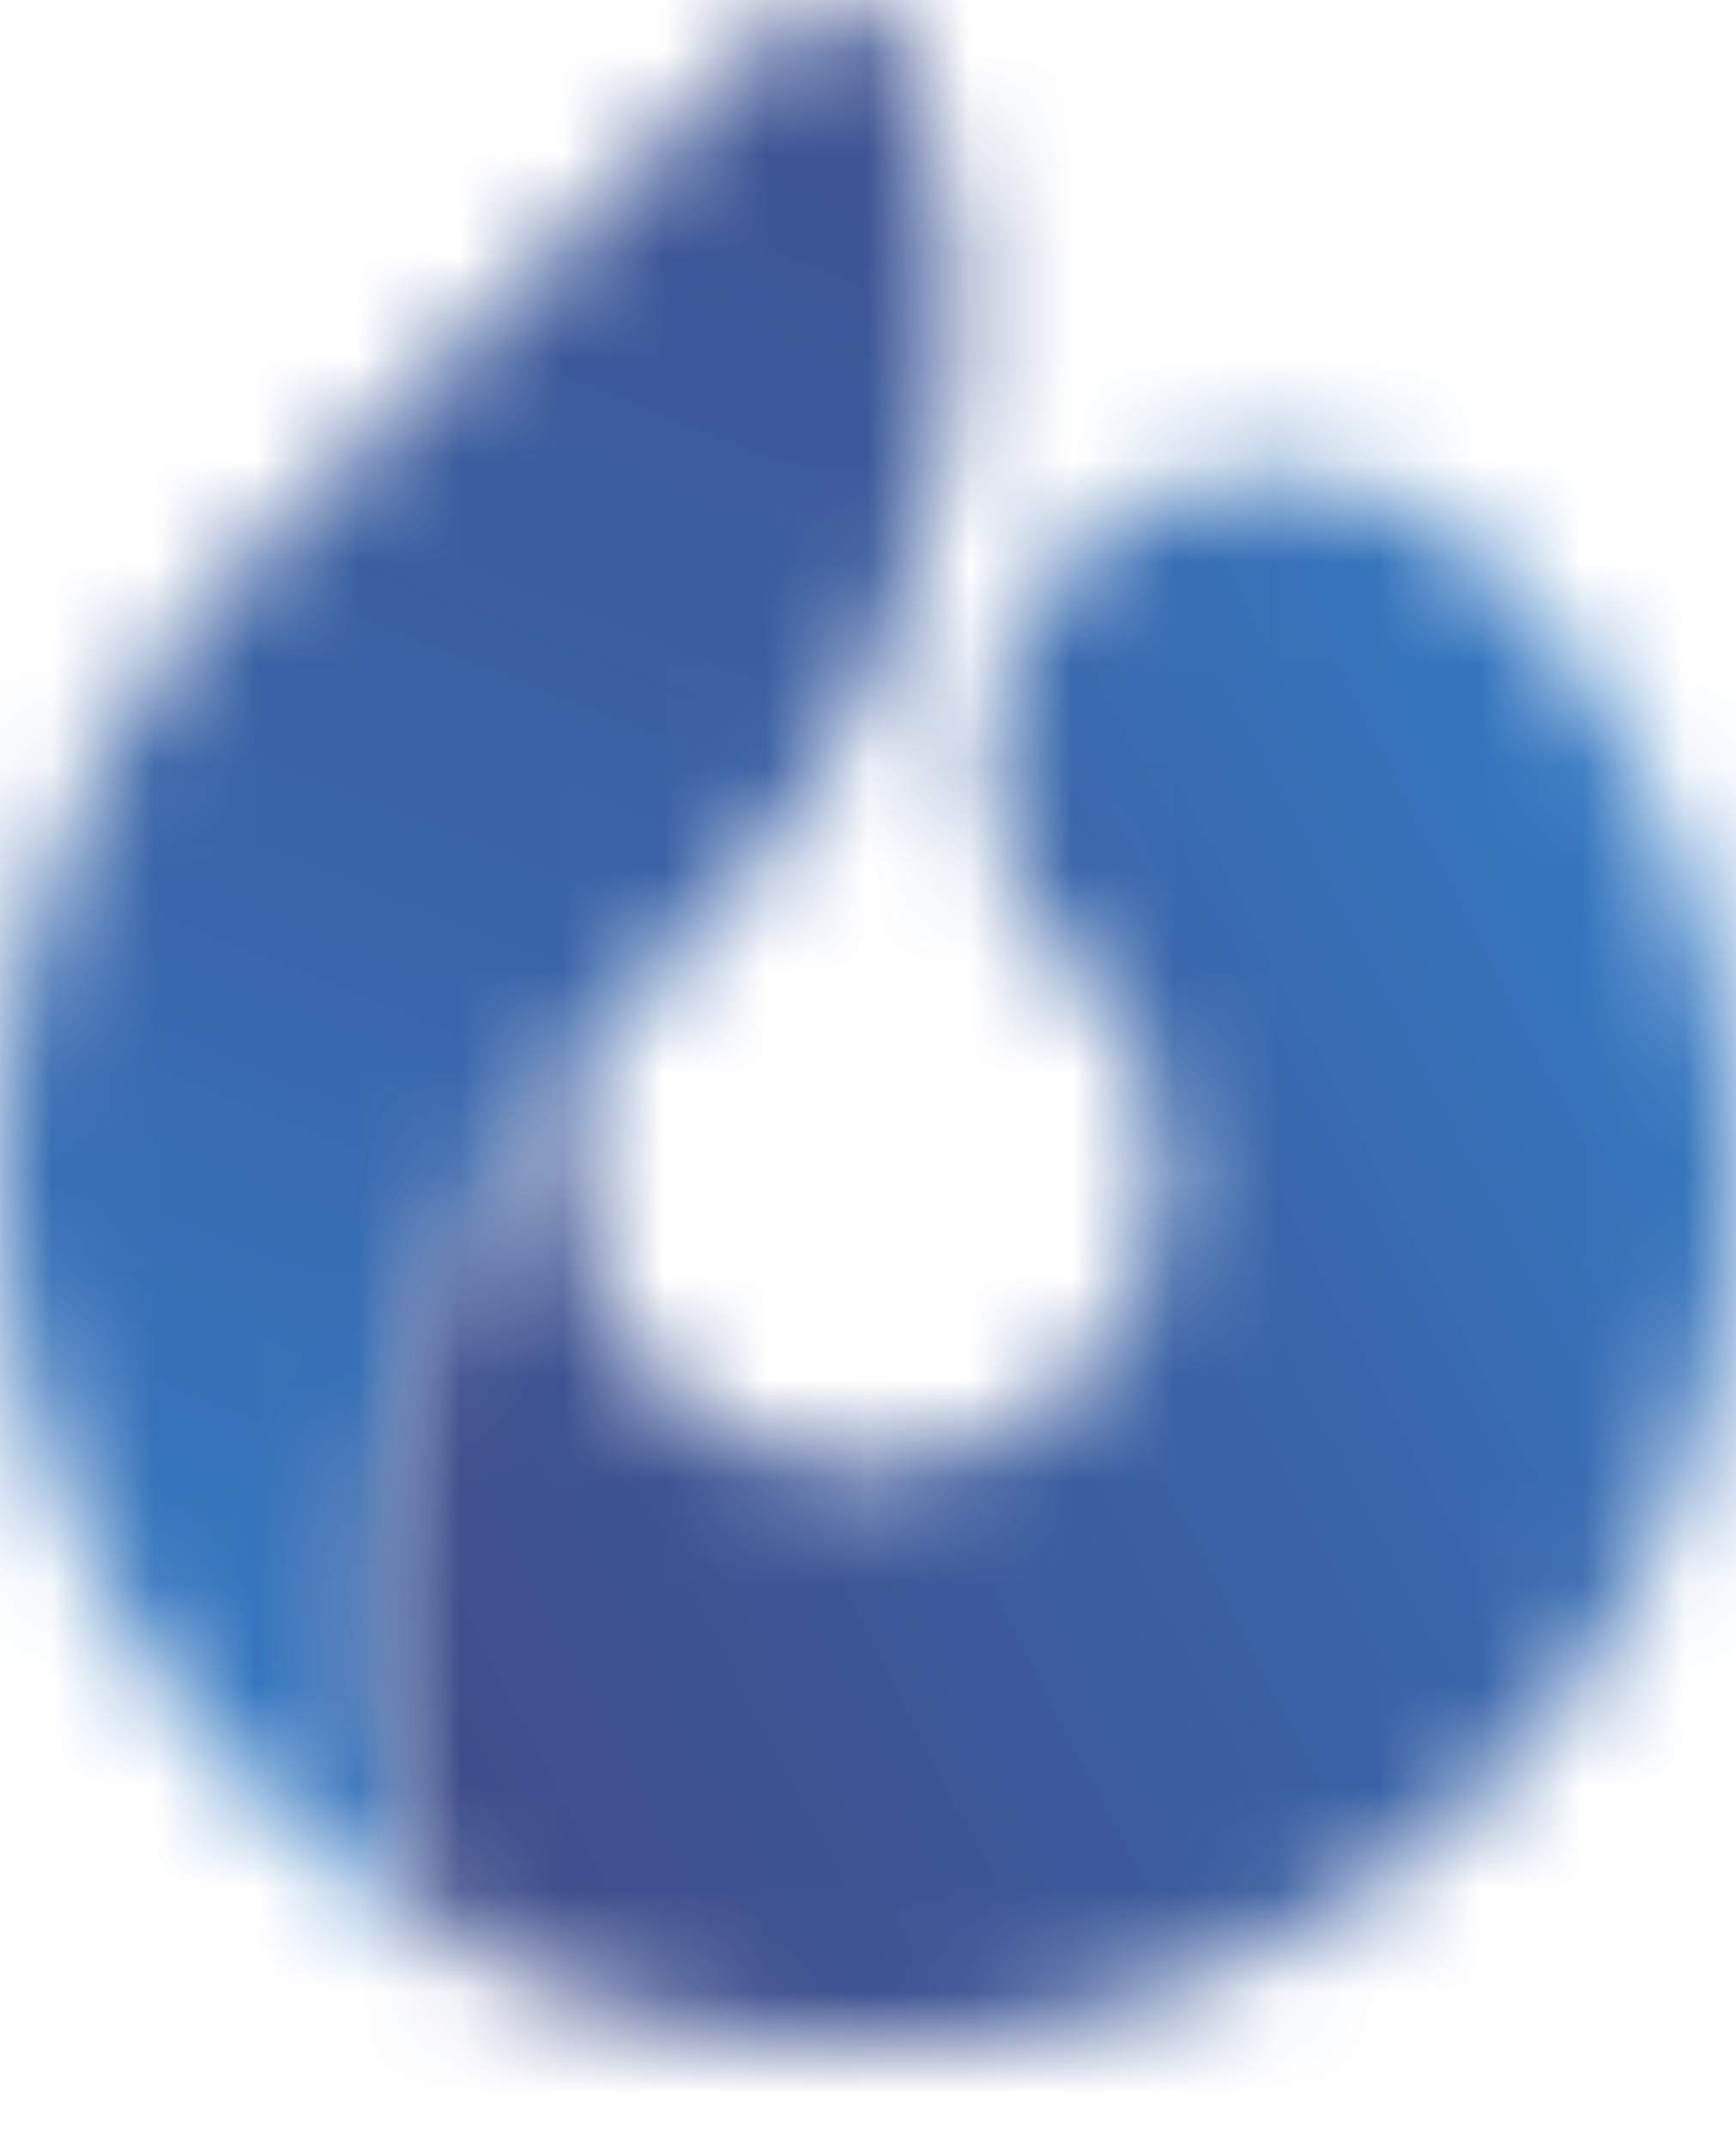 <svg width="17" height="21" viewBox="0 0 17 21" fill="none" xmlns="http://www.w3.org/2000/svg">
<g opacity="0.8">
<mask id="mask0_200_13276" style="mask-type:luminance" maskUnits="userSpaceOnUse" x="0" y="0" width="10" height="19">
<path d="M7.678 0.191L2.488 5.408C2.386 5.511 2.284 5.622 2.181 5.733C2.037 5.895 1.892 6.066 1.764 6.237C1.679 6.349 1.593 6.468 1.508 6.588C1.057 7.238 0.707 7.939 0.46 8.675C0.366 8.94 0.29 9.205 0.23 9.479C0.179 9.684 0.145 9.889 0.111 10.095C0.077 10.3 0.051 10.505 0.034 10.71C0.026 10.847 0.017 10.984 0.009 11.129C-1.3015e-07 11.266 0 11.403 0 11.548C0 11.591 0 11.625 0 11.668C0 11.694 0 11.719 0 11.754C0 11.788 -1.3015e-07 11.822 0.009 11.865C0.009 11.899 0.009 11.933 0.017 11.959C0.017 11.993 0.026 12.027 0.026 12.062C0.026 12.096 0.034 12.13 0.034 12.164C0.034 12.198 0.043 12.233 0.043 12.267C0.043 12.301 0.051 12.335 0.051 12.369C0.051 12.404 0.06 12.438 0.06 12.472C0.06 12.506 0.068 12.54 0.068 12.575C0.068 12.609 0.077 12.643 0.085 12.677C0.094 12.711 0.094 12.746 0.102 12.78C0.111 12.814 0.111 12.848 0.119 12.874C0.128 12.908 0.128 12.942 0.136 12.977C0.145 13.011 0.145 13.045 0.153 13.071C0.162 13.105 0.17 13.139 0.17 13.173C0.179 13.207 0.187 13.242 0.187 13.267C0.196 13.302 0.205 13.336 0.213 13.37C0.222 13.404 0.23 13.438 0.239 13.464C0.247 13.498 0.256 13.533 0.264 13.567C0.273 13.601 0.281 13.627 0.29 13.661C0.298 13.695 0.307 13.729 0.315 13.763C0.324 13.798 0.332 13.823 0.341 13.857C0.349 13.892 0.358 13.926 0.375 13.96C0.383 13.994 0.392 14.02 0.409 14.054C0.418 14.088 0.435 14.123 0.443 14.157C0.452 14.191 0.469 14.217 0.477 14.251C0.486 14.285 0.503 14.319 0.511 14.354C0.52 14.388 0.537 14.413 0.545 14.448C0.554 14.482 0.571 14.516 0.579 14.55C0.588 14.585 0.605 14.61 0.614 14.644C0.631 14.678 0.639 14.713 0.656 14.747C0.673 14.781 0.682 14.807 0.699 14.841C0.716 14.875 0.724 14.909 0.741 14.944C0.758 14.978 0.767 15.004 0.784 15.038C0.801 15.072 0.81 15.106 0.827 15.132C0.844 15.166 0.852 15.192 0.869 15.226C0.886 15.26 0.903 15.294 0.92 15.32C0.937 15.354 0.954 15.38 0.963 15.414C0.98 15.448 0.997 15.474 1.014 15.508C1.031 15.534 1.048 15.568 1.065 15.594C1.082 15.628 1.099 15.653 1.116 15.688C1.133 15.713 1.15 15.748 1.167 15.773C1.184 15.807 1.201 15.833 1.219 15.867C1.236 15.893 1.253 15.927 1.27 15.953C1.287 15.987 1.304 16.013 1.329 16.047C1.346 16.073 1.363 16.107 1.389 16.132C1.406 16.167 1.432 16.192 1.449 16.227C1.466 16.252 1.491 16.286 1.508 16.312C1.525 16.346 1.551 16.372 1.568 16.398C1.585 16.423 1.611 16.457 1.628 16.483C1.653 16.509 1.67 16.543 1.696 16.569C1.713 16.594 1.738 16.628 1.755 16.654C1.781 16.68 1.798 16.714 1.824 16.74C1.849 16.765 1.866 16.791 1.892 16.825C1.917 16.851 1.934 16.885 1.96 16.911C1.985 16.936 2.002 16.962 2.028 16.988C2.054 17.013 2.079 17.047 2.105 17.073C2.13 17.099 2.147 17.125 2.173 17.15C2.198 17.176 2.224 17.201 2.25 17.236C2.275 17.261 2.301 17.287 2.318 17.313C2.343 17.338 2.369 17.364 2.394 17.398C2.42 17.424 2.446 17.45 2.471 17.475C2.497 17.501 2.514 17.518 2.539 17.544C2.59 17.595 2.642 17.638 2.684 17.689C2.701 17.706 2.718 17.723 2.735 17.732C2.795 17.792 2.863 17.843 2.923 17.903C2.948 17.92 2.974 17.945 2.991 17.963C3.034 17.997 3.068 18.031 3.11 18.065C3.144 18.091 3.178 18.125 3.212 18.151C3.238 18.168 3.264 18.194 3.289 18.211C3.63 18.476 3.979 18.707 4.346 18.921C3.136 15.833 3.783 12.181 6.263 9.684C6.306 9.641 6.357 9.598 6.399 9.556C6.408 9.539 6.425 9.53 6.434 9.513C6.459 9.487 6.476 9.462 6.502 9.445L6.86 9.085C8.487 7.452 9.322 5.314 9.356 3.167C9.356 3.099 9.356 3.03 9.356 2.962C9.356 2.919 9.356 2.885 9.356 2.842C9.356 2.825 9.356 2.817 9.356 2.799C9.356 2.774 9.356 2.74 9.348 2.714C9.348 2.697 9.348 2.68 9.339 2.663C9.339 2.637 9.331 2.611 9.331 2.577C9.331 2.56 9.322 2.534 9.322 2.517C9.322 2.492 9.314 2.466 9.314 2.44C9.314 2.423 9.305 2.397 9.305 2.38C9.305 2.355 9.297 2.329 9.297 2.295C9.297 2.269 9.288 2.252 9.288 2.226C9.28 2.201 9.28 2.167 9.271 2.141C9.271 2.115 9.263 2.098 9.263 2.072C9.254 2.047 9.254 2.013 9.245 1.987C9.245 1.961 9.237 1.944 9.237 1.919C9.228 1.893 9.228 1.859 9.22 1.824C9.211 1.799 9.211 1.782 9.203 1.756C9.194 1.722 9.186 1.696 9.186 1.662C9.177 1.645 9.177 1.619 9.169 1.602C9.16 1.568 9.152 1.534 9.143 1.499C9.143 1.482 9.135 1.465 9.135 1.448C9.126 1.405 9.109 1.354 9.101 1.311C9.101 1.303 9.101 1.294 9.092 1.294C9.075 1.243 9.067 1.192 9.05 1.14C9.05 1.123 9.041 1.115 9.041 1.098C9.032 1.063 9.024 1.029 9.015 0.986C9.007 0.969 9.007 0.952 8.998 0.926C8.99 0.892 8.981 0.867 8.973 0.832C8.964 0.815 8.964 0.79 8.956 0.773C8.947 0.747 8.939 0.713 8.93 0.687C8.922 0.67 8.922 0.644 8.913 0.627C8.905 0.601 8.896 0.567 8.888 0.542C8.888 0.533 8.879 0.525 8.879 0.516C8.785 0.191 8.487 0.003 8.189 0.003C8.001 -0.014 7.822 0.046 7.678 0.191Z" fill="white"/>
</mask>
<g mask="url(#mask0_200_13276)">
<path d="M-6.476 16.329L1.261 -3.239L15.807 2.56L8.07 22.119L-6.476 16.329Z" fill="url(#paint0_linear_200_13276)"/>
</g>
<mask id="mask1_200_13276" style="mask-type:luminance" maskUnits="userSpaceOnUse" x="3" y="4" width="14" height="17">
<path d="M10.533 5.396C10.498 5.431 10.464 5.473 10.43 5.508C10.422 5.516 10.413 5.525 10.405 5.542C10.379 5.568 10.354 5.593 10.336 5.627C10.328 5.644 10.311 5.653 10.303 5.67C10.285 5.696 10.268 5.721 10.243 5.747C10.234 5.764 10.217 5.781 10.209 5.798C10.192 5.824 10.175 5.85 10.158 5.867C10.149 5.884 10.132 5.901 10.123 5.918C10.107 5.944 10.098 5.961 10.081 5.987C10.072 6.004 10.064 6.021 10.047 6.046C10.03 6.072 10.021 6.089 10.013 6.115C10.004 6.132 9.996 6.158 9.987 6.175C9.979 6.2 9.962 6.218 9.953 6.243C9.945 6.26 9.936 6.286 9.928 6.303C9.919 6.329 9.91 6.346 9.902 6.371C9.893 6.389 9.885 6.414 9.876 6.44C9.868 6.466 9.859 6.483 9.851 6.508C9.842 6.534 9.834 6.551 9.825 6.577C9.817 6.602 9.808 6.619 9.808 6.645C9.8 6.671 9.8 6.688 9.791 6.714C9.783 6.739 9.783 6.756 9.774 6.782C9.766 6.808 9.766 6.833 9.757 6.85C9.749 6.876 9.749 6.893 9.749 6.919C9.749 6.944 9.74 6.97 9.74 6.996C9.74 7.013 9.732 7.039 9.732 7.056C9.732 7.081 9.723 7.107 9.723 7.133C9.723 7.15 9.723 7.175 9.714 7.192C9.714 7.218 9.706 7.244 9.706 7.278C9.706 7.295 9.706 7.312 9.706 7.329C9.706 7.449 9.706 7.569 9.714 7.697C9.714 7.697 9.714 7.697 9.714 7.706C9.714 7.748 9.723 7.791 9.732 7.834C9.732 7.851 9.74 7.86 9.74 7.877C9.749 7.902 9.749 7.937 9.757 7.962C9.757 7.979 9.766 7.996 9.766 8.022C9.774 8.048 9.774 8.073 9.783 8.09C9.791 8.108 9.791 8.133 9.8 8.15C9.808 8.176 9.808 8.193 9.817 8.219C9.825 8.244 9.834 8.261 9.834 8.287C9.842 8.304 9.851 8.33 9.851 8.347C9.859 8.373 9.868 8.39 9.876 8.415C9.885 8.433 9.893 8.458 9.902 8.475C9.91 8.501 9.919 8.518 9.928 8.544C9.936 8.561 9.945 8.586 9.953 8.604C9.962 8.629 9.97 8.646 9.979 8.672C9.987 8.689 9.996 8.715 10.004 8.732C10.013 8.749 10.021 8.775 10.038 8.792C10.047 8.809 10.055 8.835 10.072 8.852C10.081 8.869 10.098 8.894 10.107 8.911C10.115 8.929 10.132 8.954 10.141 8.971C10.149 8.988 10.166 9.006 10.175 9.031C10.192 9.048 10.2 9.074 10.217 9.091C10.226 9.108 10.243 9.125 10.251 9.142C10.268 9.159 10.285 9.185 10.303 9.202C10.311 9.219 10.328 9.236 10.336 9.254C10.354 9.279 10.371 9.296 10.396 9.322C10.405 9.331 10.422 9.348 10.43 9.365C10.464 9.399 10.49 9.433 10.524 9.467C10.558 9.502 10.592 9.536 10.626 9.579C10.635 9.587 10.643 9.604 10.66 9.613C10.686 9.638 10.703 9.664 10.729 9.69C10.737 9.707 10.754 9.724 10.763 9.732C10.78 9.758 10.797 9.775 10.814 9.801C10.822 9.818 10.839 9.835 10.848 9.852C10.865 9.878 10.882 9.895 10.899 9.921C10.908 9.938 10.925 9.955 10.933 9.972C10.95 9.998 10.959 10.015 10.976 10.04C10.984 10.057 10.993 10.075 11.01 10.1C11.018 10.126 11.035 10.143 11.044 10.169C11.052 10.186 11.061 10.211 11.069 10.229C11.078 10.254 11.095 10.271 11.104 10.297C11.112 10.314 11.12 10.34 11.129 10.357C11.137 10.383 11.146 10.408 11.155 10.425C11.163 10.442 11.172 10.468 11.18 10.485C11.189 10.511 11.197 10.536 11.206 10.553C11.214 10.571 11.223 10.596 11.223 10.613C11.231 10.639 11.24 10.665 11.248 10.69C11.257 10.707 11.257 10.733 11.265 10.75C11.274 10.776 11.274 10.802 11.282 10.827C11.291 10.853 11.291 10.87 11.299 10.896C11.308 10.921 11.308 10.947 11.316 10.973C11.316 10.998 11.325 11.015 11.325 11.041C11.325 11.067 11.334 11.092 11.334 11.118C11.334 11.144 11.342 11.161 11.342 11.186C11.342 11.212 11.351 11.238 11.351 11.263C11.351 11.289 11.351 11.306 11.359 11.332C11.359 11.357 11.359 11.383 11.359 11.409C11.359 11.434 11.359 11.451 11.359 11.477C11.359 11.503 11.359 11.528 11.359 11.554C11.359 11.58 11.359 11.597 11.359 11.623C11.359 11.648 11.359 11.674 11.351 11.7C11.351 11.725 11.351 11.742 11.342 11.768C11.342 11.794 11.334 11.819 11.334 11.845C11.334 11.862 11.325 11.888 11.325 11.905C11.325 11.93 11.316 11.956 11.316 11.982C11.316 11.999 11.308 12.024 11.308 12.042C11.299 12.067 11.299 12.093 11.291 12.119C11.291 12.136 11.282 12.161 11.274 12.178C11.265 12.204 11.257 12.23 11.257 12.255C11.248 12.273 11.248 12.29 11.24 12.315C11.231 12.341 11.223 12.375 11.214 12.401C11.206 12.418 11.206 12.435 11.197 12.452C11.189 12.486 11.172 12.521 11.163 12.555C11.155 12.563 11.155 12.58 11.146 12.589C11.129 12.632 11.112 12.675 11.086 12.717C11.078 12.726 11.078 12.734 11.069 12.751C11.052 12.786 11.035 12.82 11.018 12.845C11.01 12.863 11.001 12.88 10.993 12.888C10.976 12.914 10.967 12.94 10.95 12.965C10.942 12.982 10.933 12.999 10.916 13.017C10.899 13.042 10.89 13.068 10.873 13.085C10.865 13.102 10.848 13.119 10.839 13.136C10.822 13.162 10.805 13.179 10.788 13.205C10.771 13.222 10.763 13.239 10.746 13.256C10.729 13.282 10.711 13.299 10.694 13.324C10.677 13.341 10.669 13.359 10.652 13.376C10.635 13.393 10.618 13.418 10.601 13.436C10.584 13.453 10.567 13.47 10.55 13.487C10.533 13.504 10.524 13.513 10.507 13.53C10.498 13.538 10.498 13.538 10.49 13.547C10.473 13.564 10.456 13.581 10.439 13.598C10.422 13.615 10.396 13.632 10.379 13.649C10.371 13.658 10.362 13.666 10.362 13.666C10.345 13.675 10.336 13.692 10.319 13.701C10.311 13.709 10.294 13.718 10.285 13.735C10.26 13.752 10.234 13.778 10.209 13.795C10.2 13.803 10.192 13.812 10.175 13.82C10.149 13.838 10.123 13.863 10.089 13.88C10.081 13.889 10.064 13.897 10.055 13.906C10.03 13.923 10.004 13.94 9.987 13.949C9.075 14.513 7.917 14.513 6.996 13.949C6.971 13.932 6.945 13.915 6.92 13.906C6.911 13.897 6.894 13.889 6.885 13.88C6.86 13.863 6.826 13.846 6.8 13.82C6.792 13.812 6.783 13.803 6.766 13.795C6.741 13.778 6.715 13.752 6.689 13.735C6.681 13.726 6.664 13.718 6.655 13.701C6.638 13.692 6.621 13.675 6.613 13.666C6.604 13.658 6.596 13.649 6.596 13.649C6.579 13.632 6.553 13.615 6.536 13.598C6.519 13.581 6.502 13.564 6.485 13.547C6.476 13.538 6.476 13.538 6.468 13.53C6.451 13.513 6.442 13.504 6.425 13.487C6.408 13.47 6.4 13.453 6.383 13.444C6.366 13.418 6.34 13.401 6.323 13.376C6.306 13.359 6.298 13.341 6.28 13.333C6.263 13.307 6.238 13.282 6.221 13.265C6.212 13.248 6.195 13.239 6.187 13.222C6.161 13.188 6.144 13.162 6.119 13.128C6.11 13.119 6.11 13.111 6.102 13.102C6.076 13.059 6.05 13.025 6.025 12.982C6.016 12.965 6.008 12.957 5.999 12.94C5.982 12.914 5.965 12.888 5.957 12.863C5.948 12.845 5.94 12.828 5.931 12.811C5.923 12.786 5.906 12.76 5.897 12.743C5.888 12.726 5.88 12.7 5.871 12.683C5.863 12.657 5.854 12.64 5.837 12.615C5.829 12.598 5.82 12.572 5.812 12.555C5.803 12.529 5.795 12.512 5.786 12.486C5.778 12.469 5.769 12.444 5.761 12.418C5.752 12.392 5.744 12.375 5.735 12.35C5.727 12.324 5.718 12.307 5.718 12.281C5.71 12.255 5.71 12.238 5.701 12.213C5.692 12.187 5.692 12.17 5.684 12.144C5.675 12.119 5.675 12.101 5.667 12.076C5.658 12.05 5.658 12.033 5.65 12.007C5.65 11.982 5.641 11.965 5.641 11.939C5.641 11.913 5.633 11.896 5.633 11.871C5.633 11.845 5.624 11.828 5.624 11.802C5.624 11.777 5.616 11.759 5.616 11.734C5.616 11.708 5.616 11.691 5.616 11.665C5.616 11.64 5.616 11.623 5.616 11.597C5.616 11.571 5.616 11.554 5.616 11.528C5.616 11.503 5.616 11.486 5.616 11.46C5.616 11.434 5.616 11.409 5.616 11.392C5.616 11.349 5.624 11.315 5.624 11.272C5.624 11.246 5.633 11.221 5.633 11.195C5.633 11.169 5.641 11.152 5.641 11.127C5.641 11.101 5.65 11.084 5.65 11.058C5.65 11.032 5.658 11.015 5.658 10.99C5.667 10.964 5.667 10.947 5.675 10.921C5.684 10.896 5.684 10.879 5.692 10.853C5.701 10.827 5.701 10.81 5.71 10.784C5.718 10.759 5.718 10.742 5.727 10.716C5.735 10.69 5.744 10.673 5.744 10.648C5.752 10.622 5.761 10.605 5.769 10.579C5.778 10.553 5.786 10.536 5.795 10.511C5.803 10.485 5.812 10.468 5.82 10.442C5.829 10.417 5.837 10.4 5.846 10.374C5.854 10.357 5.863 10.331 5.871 10.314C5.88 10.288 5.888 10.271 5.906 10.246C5.914 10.229 5.923 10.203 5.94 10.186C5.948 10.16 5.965 10.143 5.974 10.117C5.982 10.1 5.999 10.075 6.008 10.057C6.025 10.032 6.033 10.015 6.05 9.989C6.059 9.972 6.076 9.955 6.084 9.938C6.102 9.912 6.119 9.895 6.127 9.869C6.136 9.852 6.153 9.835 6.161 9.818C6.178 9.792 6.195 9.767 6.221 9.741C6.229 9.724 6.238 9.715 6.255 9.698C6.28 9.664 6.315 9.63 6.34 9.596L6.349 9.587C6.306 9.63 6.255 9.673 6.212 9.715C3.724 12.213 3.085 15.864 4.295 18.952C7.184 20.577 10.831 20.38 13.54 18.379C13.558 18.362 13.575 18.353 13.6 18.336C13.651 18.302 13.694 18.268 13.736 18.225C13.805 18.174 13.864 18.122 13.932 18.071C13.958 18.045 13.992 18.02 14.018 17.994C14.094 17.934 14.163 17.866 14.239 17.797C14.248 17.789 14.256 17.78 14.265 17.772C14.341 17.703 14.41 17.635 14.486 17.566C14.503 17.549 14.512 17.541 14.529 17.524C14.597 17.455 14.665 17.387 14.733 17.318C14.751 17.301 14.759 17.293 14.776 17.276C14.836 17.216 14.887 17.147 14.947 17.087C14.955 17.07 14.972 17.062 14.981 17.045C15.04 16.968 15.1 16.899 15.159 16.822C15.177 16.805 15.185 16.788 15.202 16.771C15.253 16.703 15.304 16.634 15.355 16.574C15.364 16.557 15.373 16.549 15.381 16.532C15.441 16.455 15.492 16.378 15.543 16.301C15.552 16.284 15.569 16.266 15.577 16.249C15.628 16.181 15.671 16.104 15.713 16.035C15.722 16.027 15.73 16.018 15.73 16.001C15.782 15.924 15.824 15.839 15.875 15.762C15.884 15.745 15.901 15.728 15.909 15.702C15.952 15.625 15.995 15.548 16.037 15.471C16.037 15.463 16.046 15.454 16.046 15.454C16.088 15.368 16.131 15.283 16.174 15.206C16.182 15.189 16.191 15.163 16.199 15.146C16.242 15.06 16.276 14.975 16.31 14.889C16.344 14.804 16.378 14.719 16.412 14.633C16.421 14.616 16.429 14.59 16.438 14.573C16.472 14.488 16.506 14.402 16.532 14.308V14.299C16.557 14.214 16.591 14.128 16.617 14.043C16.625 14.026 16.625 14 16.634 13.983C16.659 13.897 16.685 13.803 16.71 13.718C16.71 13.709 16.71 13.701 16.719 13.701C16.744 13.615 16.762 13.53 16.779 13.444C16.787 13.427 16.787 13.401 16.796 13.384C16.813 13.29 16.838 13.205 16.855 13.111C16.855 13.102 16.855 13.094 16.864 13.076C16.881 12.991 16.889 12.914 16.906 12.828C16.906 12.811 16.915 12.794 16.915 12.777C16.932 12.683 16.941 12.598 16.949 12.503C16.949 12.495 16.949 12.478 16.949 12.469C16.957 12.384 16.966 12.298 16.975 12.221C16.975 12.204 16.975 12.187 16.975 12.17C16.983 12.076 16.992 11.982 16.992 11.888C16.992 11.871 16.992 11.862 16.992 11.845C16.992 11.759 17 11.674 17 11.588C17 11.571 17 11.563 17 11.546C17 11.451 17 11.357 17 11.263C17 11.246 17 11.238 17 11.221C17 11.135 16.992 11.05 16.992 10.956C16.992 10.947 16.992 10.938 16.992 10.93C16.983 10.836 16.975 10.742 16.966 10.648C16.966 10.63 16.966 10.622 16.957 10.605C16.949 10.511 16.941 10.425 16.923 10.331V10.323C16.906 10.229 16.898 10.134 16.881 10.032C16.881 10.023 16.872 10.006 16.872 9.998C16.838 9.809 16.796 9.613 16.753 9.425C16.753 9.416 16.744 9.408 16.744 9.39C16.693 9.202 16.642 9.006 16.583 8.817C16.583 8.809 16.574 8.8 16.574 8.792C16.514 8.604 16.438 8.407 16.361 8.219C16.361 8.21 16.352 8.21 16.352 8.202C16.327 8.15 16.31 8.099 16.284 8.048C16.276 8.039 16.276 8.022 16.267 8.005C16.25 7.962 16.225 7.911 16.208 7.868C16.199 7.851 16.191 7.834 16.182 7.817C16.165 7.774 16.14 7.731 16.122 7.697C16.114 7.671 16.097 7.654 16.088 7.629C16.071 7.594 16.054 7.552 16.029 7.517C16.012 7.492 16.003 7.466 15.986 7.44C15.969 7.406 15.952 7.372 15.935 7.346C15.918 7.321 15.901 7.287 15.884 7.261C15.867 7.235 15.85 7.201 15.833 7.175C15.816 7.141 15.799 7.115 15.773 7.081C15.756 7.056 15.739 7.03 15.722 7.004C15.705 6.97 15.679 6.936 15.662 6.902C15.645 6.876 15.628 6.85 15.62 6.833C15.594 6.799 15.569 6.765 15.552 6.722C15.534 6.696 15.526 6.679 15.509 6.654C15.483 6.619 15.458 6.577 15.432 6.542C15.415 6.525 15.407 6.5 15.39 6.483C15.364 6.448 15.33 6.406 15.304 6.371C15.287 6.354 15.279 6.337 15.262 6.32C15.236 6.277 15.202 6.243 15.168 6.2C15.151 6.183 15.143 6.166 15.126 6.149C15.091 6.106 15.057 6.072 15.032 6.029C15.023 6.012 15.006 6.004 14.998 5.987C14.964 5.944 14.93 5.901 14.895 5.867C14.887 5.858 14.87 5.841 14.861 5.833C14.819 5.79 14.785 5.747 14.742 5.704C14.733 5.696 14.725 5.687 14.716 5.679C14.665 5.627 14.614 5.576 14.572 5.525C14.555 5.508 14.537 5.482 14.512 5.465C14.495 5.448 14.469 5.422 14.452 5.405C13.907 4.892 13.208 4.627 12.509 4.627C11.811 4.558 11.086 4.841 10.533 5.396Z" fill="white"/>
</mask>
<g mask="url(#mask1_200_13276)">
<path d="M23.527 17.139L6.067 26.221L-3.375 7.945L14.085 -1.146L23.527 17.139Z" fill="url(#paint1_linear_200_13276)"/>
</g>
</g>
<defs>
<linearGradient id="paint0_linear_200_13276" x1="1.043" y1="18.521" x2="10.216" y2="-4.505" gradientUnits="userSpaceOnUse">
<stop stop-color="#005CB9"/>
<stop offset="0.413" stop-color="#083E92"/>
<stop offset="0.785" stop-color="#0D2876"/>
<stop offset="1" stop-color="#0F206C"/>
</linearGradient>
<linearGradient id="paint1_linear_200_13276" x1="17.773" y1="8.512" x2="2.962" y2="16.164" gradientUnits="userSpaceOnUse">
<stop stop-color="#005CB9"/>
<stop offset="0.413" stop-color="#083E92"/>
<stop offset="0.785" stop-color="#0D2876"/>
<stop offset="1" stop-color="#0F206C"/>
</linearGradient>
</defs>
</svg>
